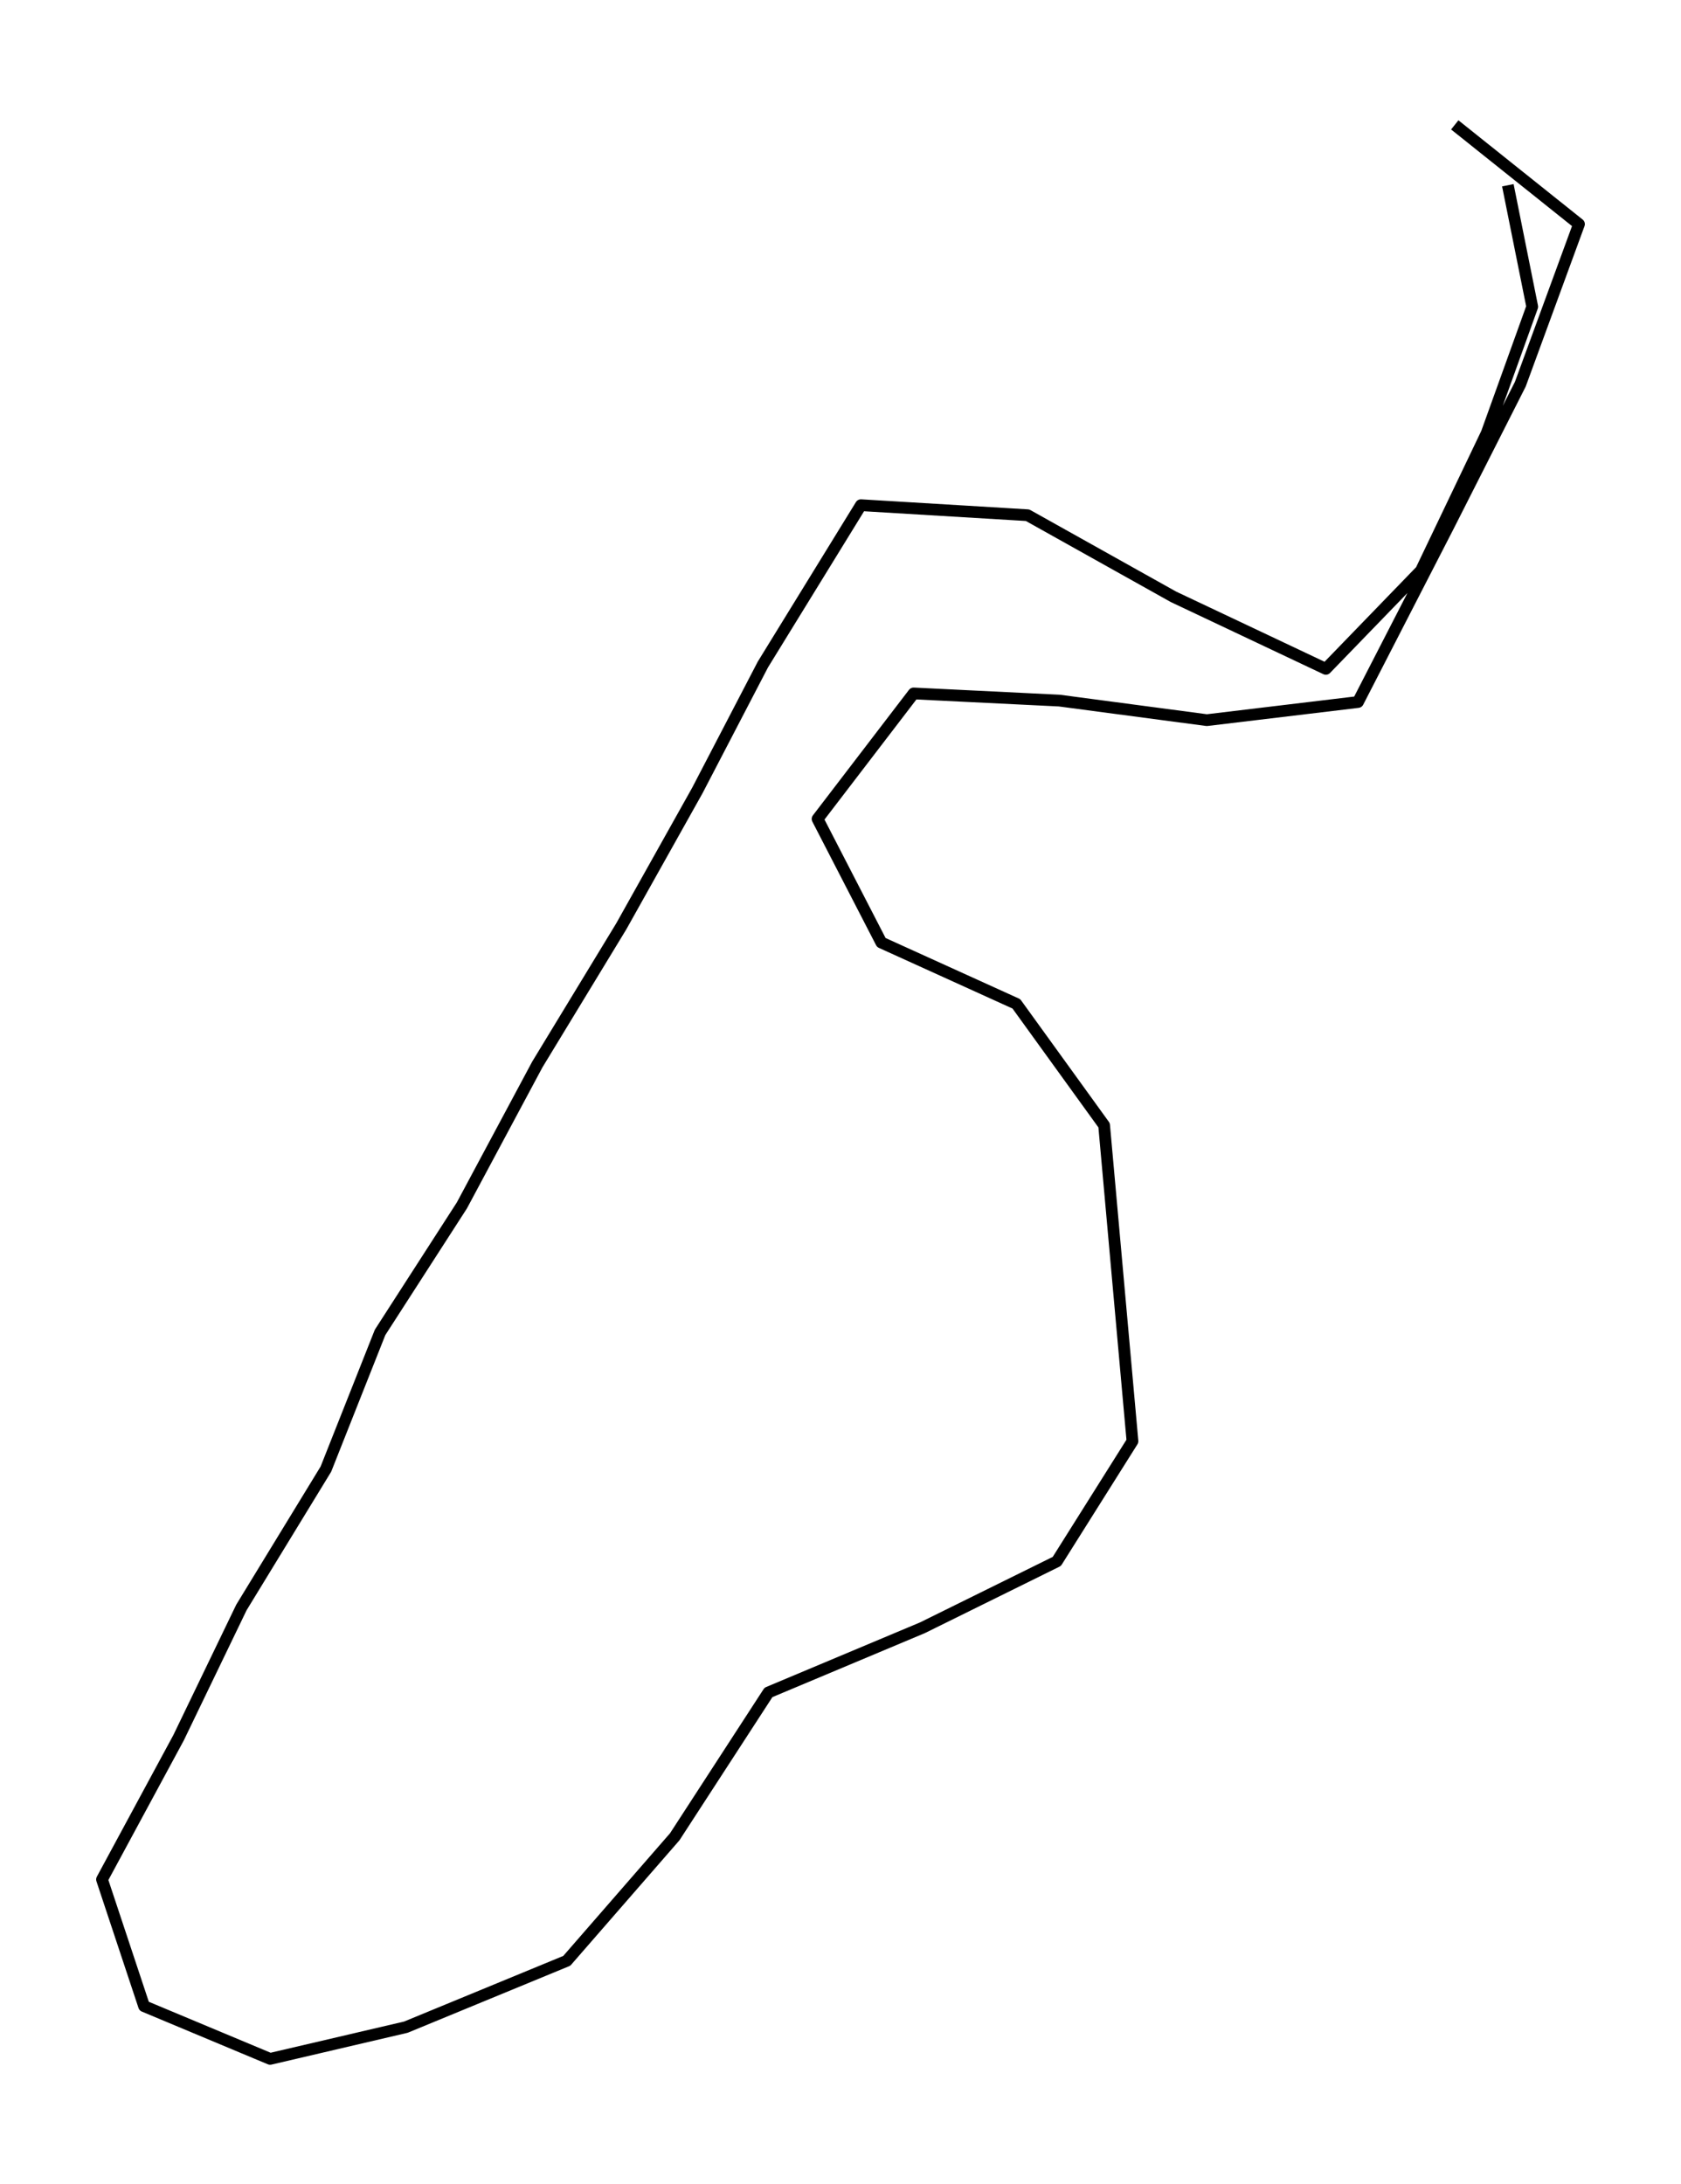 <?xml version="1.0" encoding="utf-8" standalone="no"?>
<!DOCTYPE svg PUBLIC "-//W3C//DTD SVG 1.1//EN"
  "http://www.w3.org/Graphics/SVG/1.1/DTD/svg11.dtd">
<svg height="558pt" version="1.1" viewBox="0 0 429.673 558" width="429.673pt" xmlns="http://www.w3.org/2000/svg" xmlns:xlink="http://www.w3.org/1999/xlink">
 <defs>
  <style type="text/css">*{stroke-linecap:butt;stroke-linejoin:round;}</style>
 </defs>
 <g id="figure_1">
  <g id="patch_1">
   <path d="M 0 558 
L 429.673 558 
L 429.673 0 
L 0 0 
z
" style="fill:none;"/>
  </g>
  <g id="axes_1">
   <g id="LineCollection_1">
    <path clip-path="url(#p891e8ee649)" d="M 371.844 31.909 
L 403.597 57.271 
L 388.598 98.178 
L 370.091 134.696 
L 347.107 179.383 
L 308.478 184.017 
L 270.772 179.017 
L 233.528 177.189 
L 208.975 209.256 
L 225.267 240.836 
L 259.788 256.504 
L 282.218 287.535 
L 285.725 326.614 
L 289.464 368.253 
L 270.126 398.979 
L 235.789 415.927 
L 196.422 432.449 
L 172.469 469.333 
L 144.87 501.034 
L 103.749 517.983 
L 69.043 526.091 
L 36.829 512.618 
L 26.076 480.245 
L 45.644 444.032 
L 61.705 410.745 
L 83.304 375.386 
L 97.15 340.453 
L 118.056 308.019 
L 137.348 271.989 
L 158.808 236.69 
L 178.238 202.001 
L 194.991 169.812 
L 220.052 129.087 
L 262.65 131.648 
L 299.94 152.498 
L 338.892 170.909 
L 363.214 145.792 
L 380.013 110.676 
L 391.644 78.364 
L 385.413 47.333 
" style="fill:none;stroke:#000000;stroke-width:3;"/>
   </g>
  </g>
 </g>
 <defs>
  <clipPath id="p891e8ee649">
   <rect height="543.6" width="415.273" x="7.2" y="7.2"/>
  </clipPath>
 </defs>
</svg>
